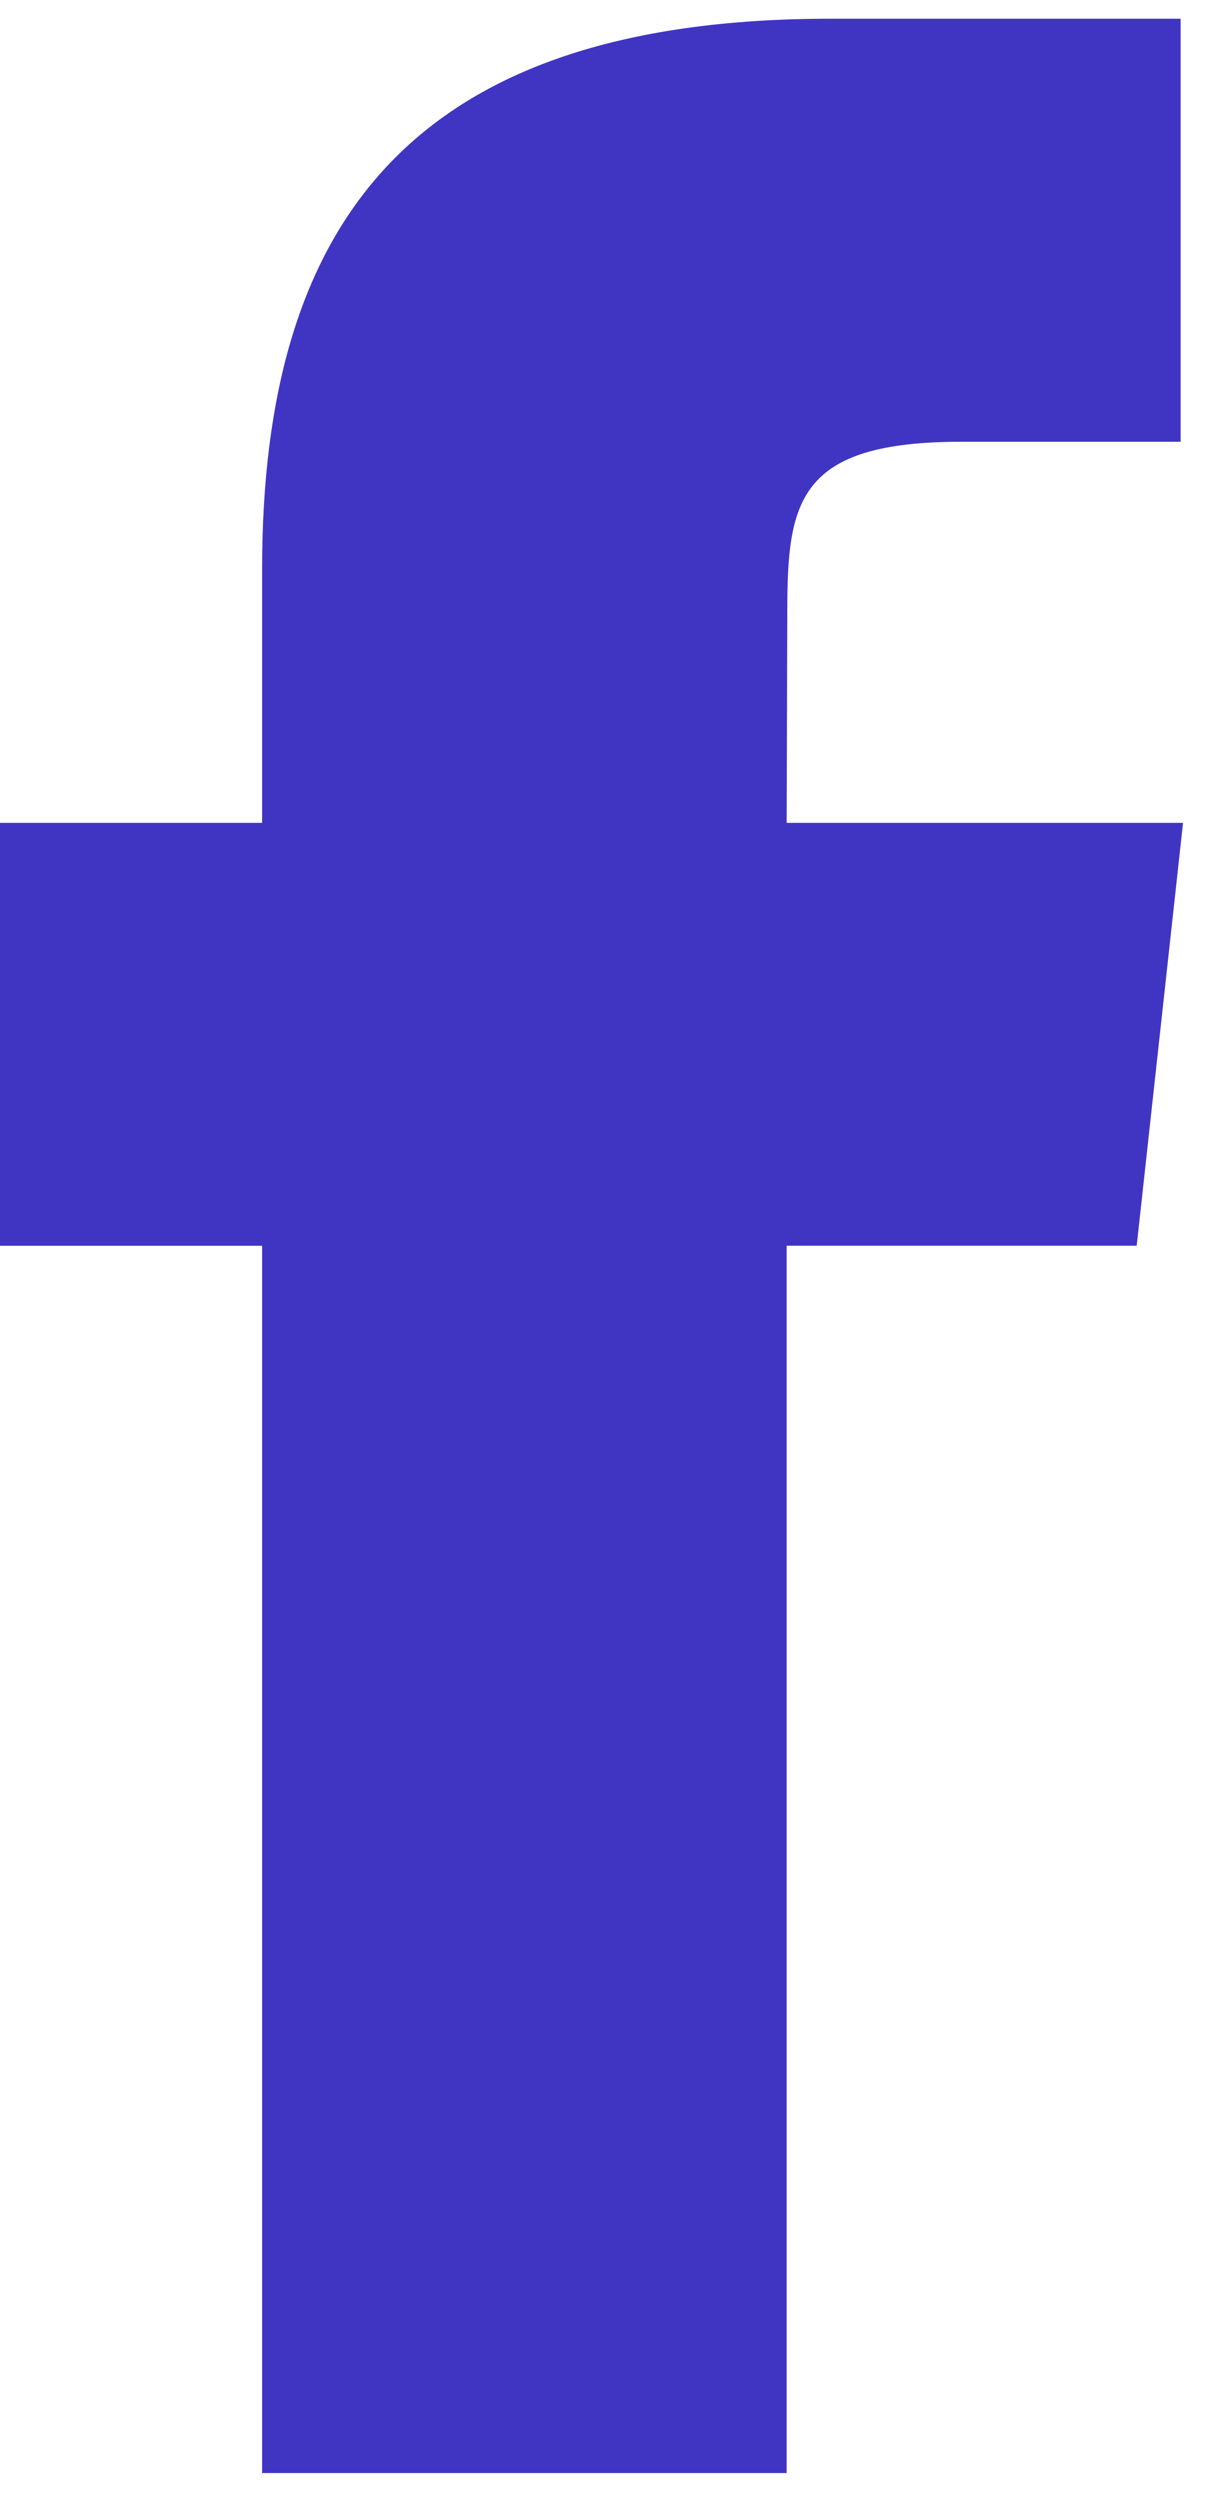 <svg width="15" height="31" viewBox="0 0 15 31" fill="none" xmlns="http://www.w3.org/2000/svg">
<path fill-rule="evenodd" clip-rule="evenodd" d="M9.76 30.668V15.448H14.103L14.678 10.204H9.76L9.768 7.579C9.768 6.211 9.902 5.478 11.933 5.478H14.648V0.232H10.305C5.088 0.232 3.252 2.777 3.252 7.055V10.204H0V15.449H3.252V30.668H9.76Z" fill="#4035C3"/>
</svg>
